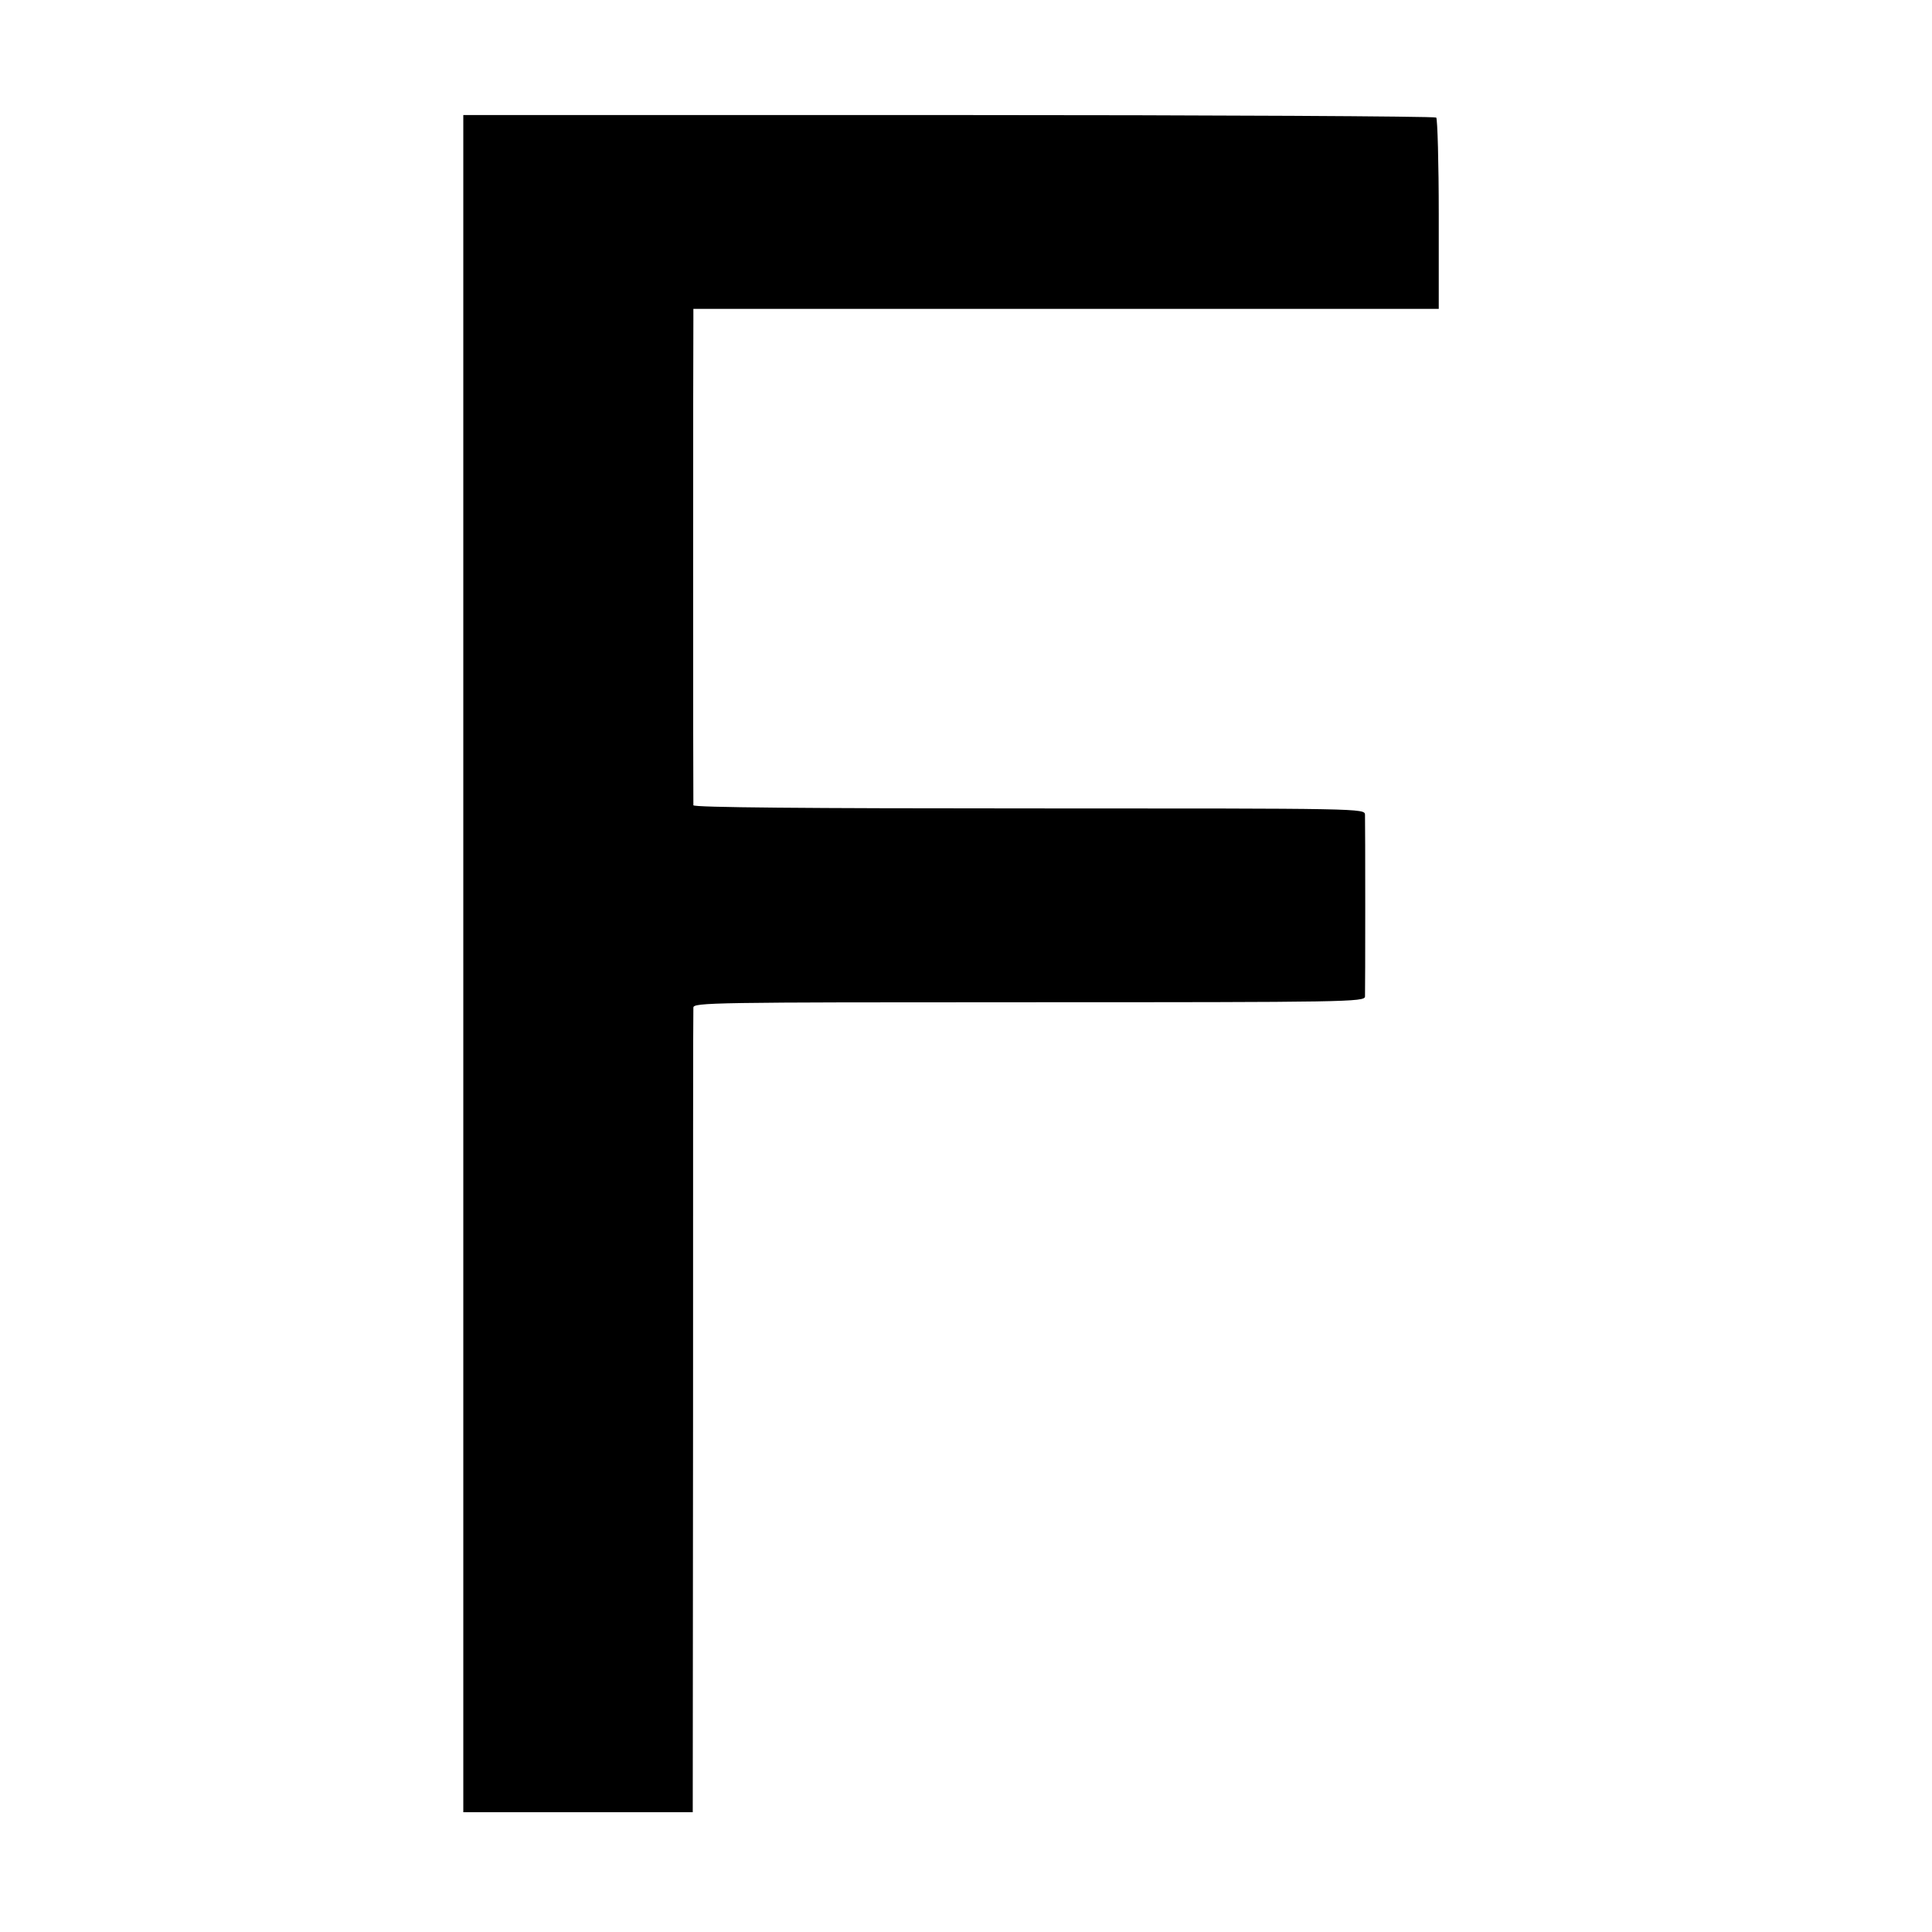 <?xml version="1.0" standalone="no"?>
<!DOCTYPE svg PUBLIC "-//W3C//DTD SVG 20010904//EN"
 "http://www.w3.org/TR/2001/REC-SVG-20010904/DTD/svg10.dtd">
<svg version="1.0" xmlns="http://www.w3.org/2000/svg"
 width="613pt" height="613pt" viewBox="0 0 613 613"
 preserveAspectRatio="xMidYMid meet">
<g transform="translate(0,613) scale(0.1,-0.1)"
fill="#000000" stroke="none">
<path d="M1470 3073 l0 -2693 364 0 364 0 1 1268 c0 697 0 1275 1 1285 0 16
58 17 1065 17 1007 0 1065 1 1066 18 1 22 1 551 0 577 -1 20 -7 20 -1066 20
-704 0 -1065 3 -1065 10 -1 13 -1 1488 0 1538 l0 37 1183 0 1182 0 0 299 c0
165 -4 303 -8 308 -5 4 -701 8 -1548 8 l-1539 0 0 -2692z"/>
</g>
</svg>
